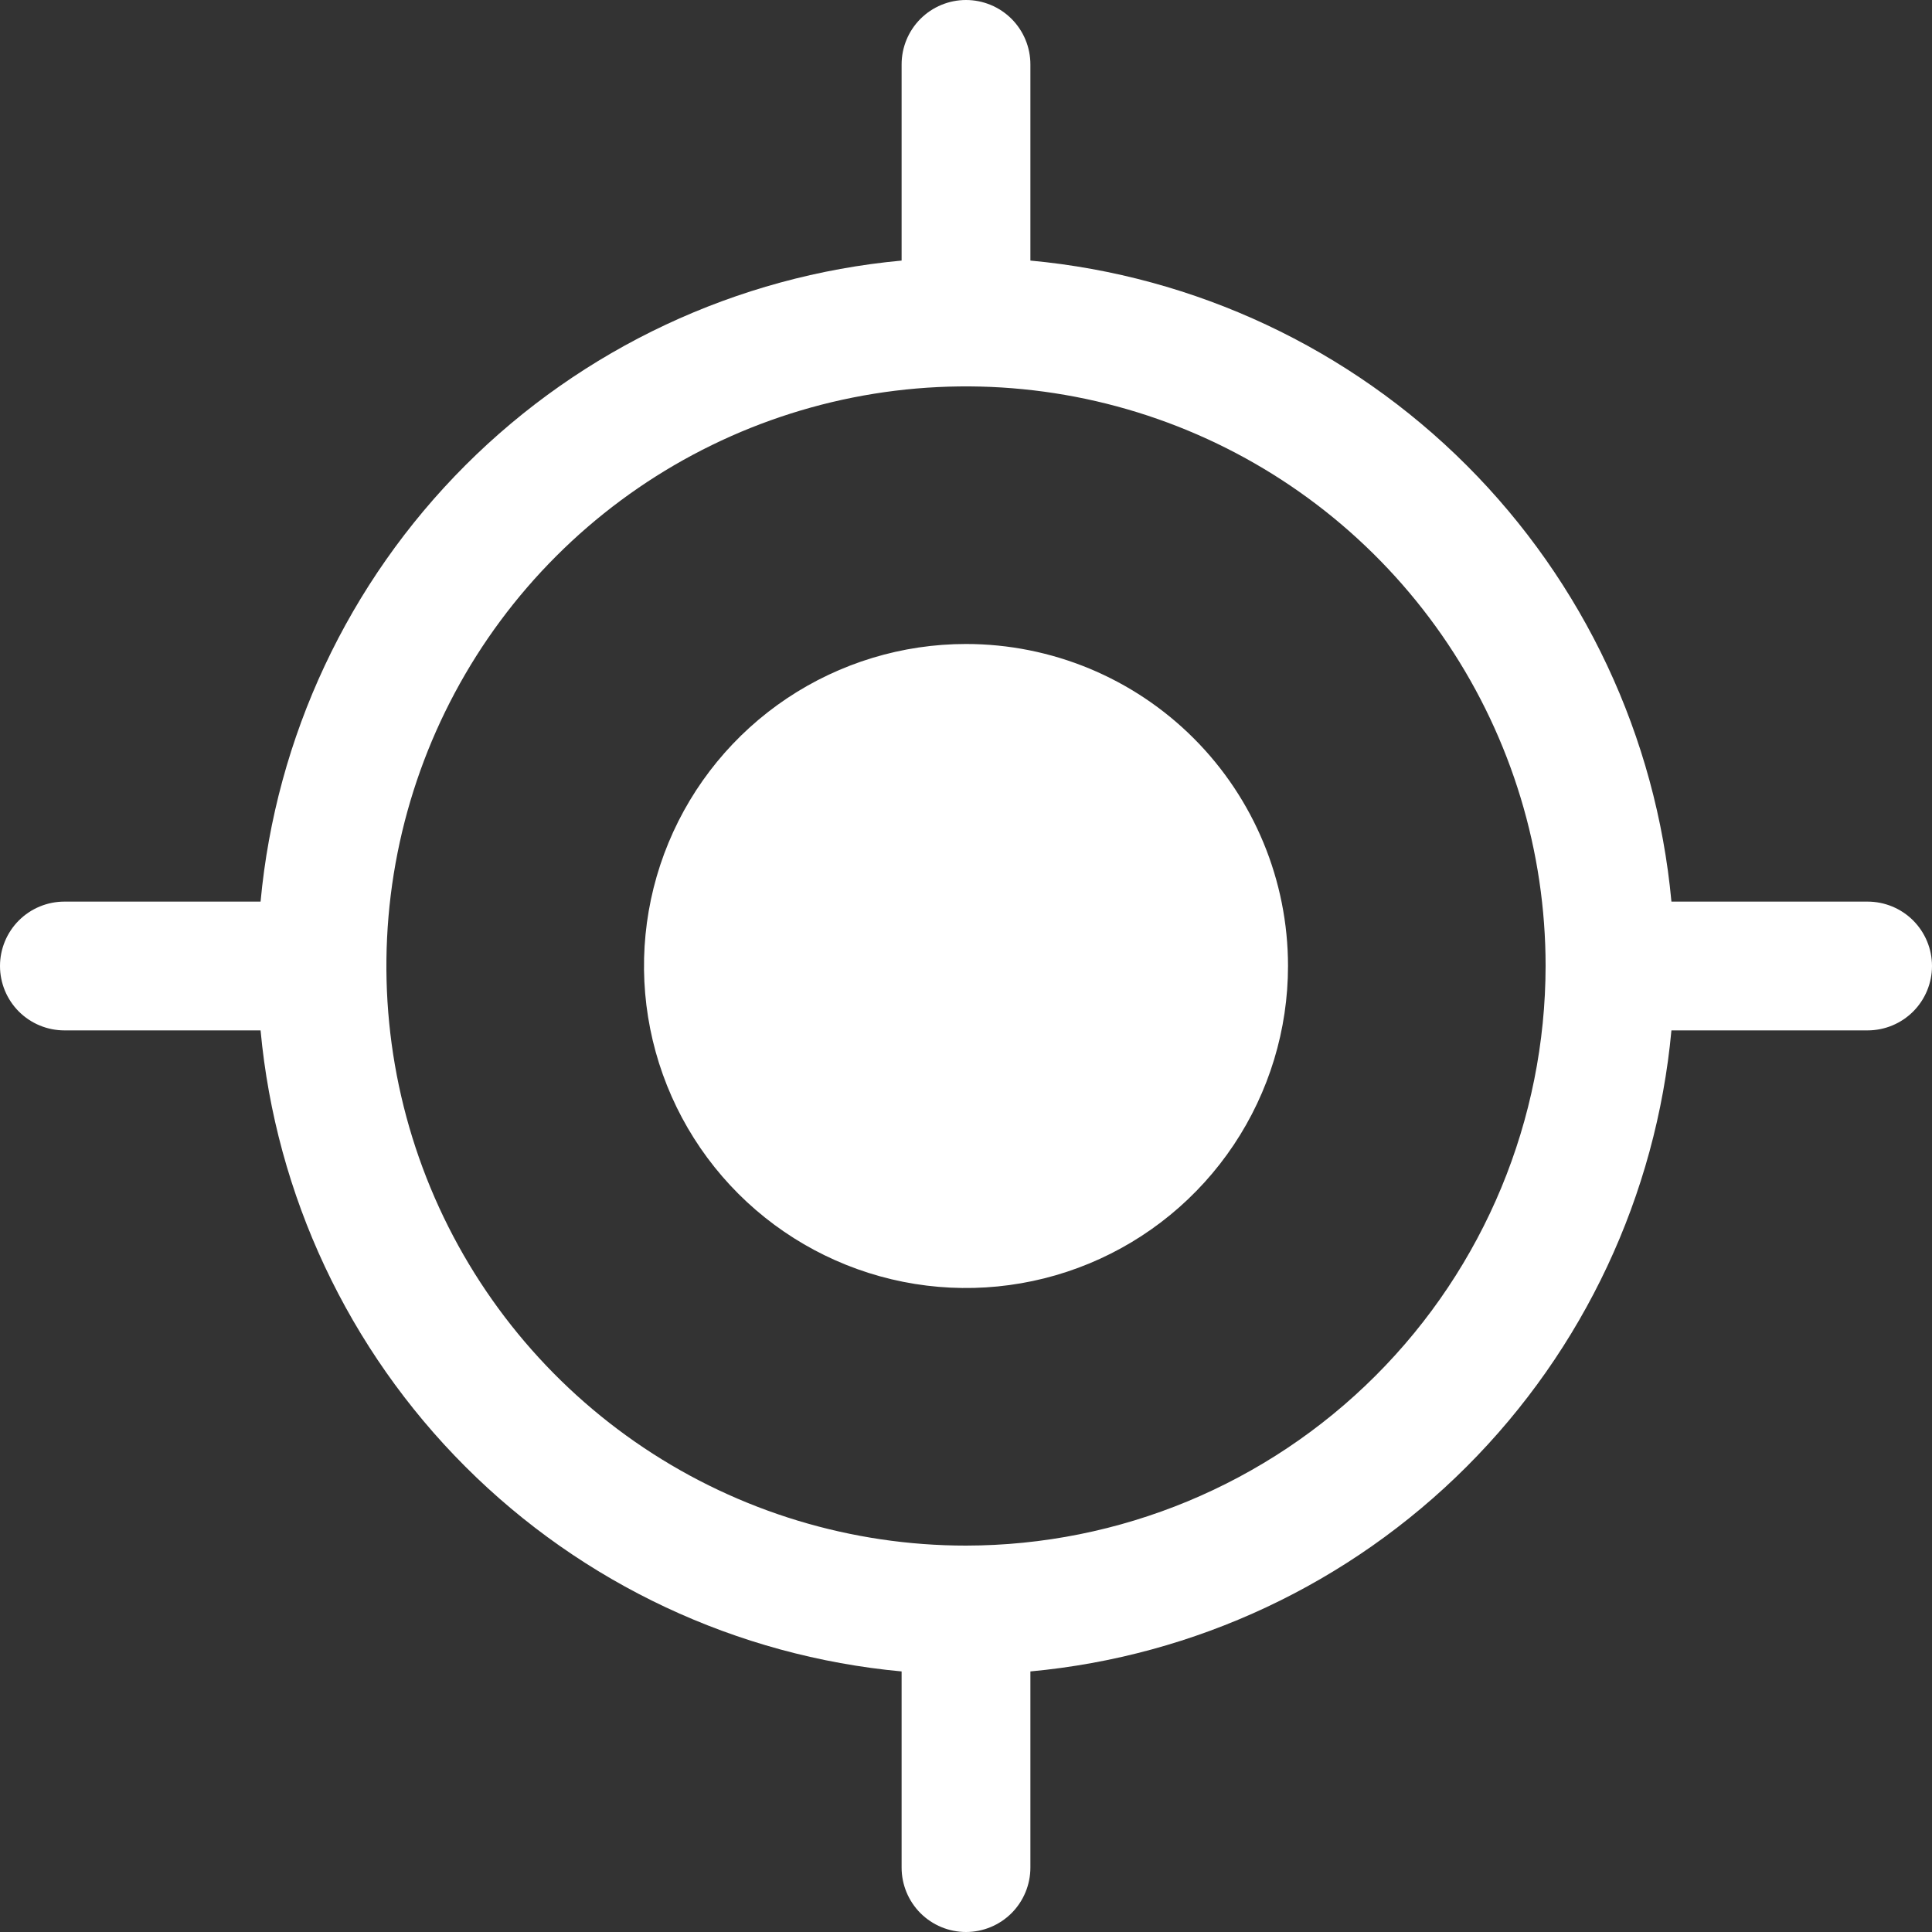 <svg width="70" height="70" viewBox="0 0 70 70" fill="none" xmlns="http://www.w3.org/2000/svg">
<rect x="0" y="0" width="70" height="70" fill="#333333" stroke="none"/>
<path d="M67.667 32.667H60.559C60.006 26.694 57.381 21.102 53.139 16.86C48.898 12.619 43.306 9.994 37.333 9.441V2.333C37.333 1.714 37.087 1.121 36.65 0.683C36.212 0.246 35.619 0 35 0C34.381 0 33.788 0.246 33.35 0.683C32.913 1.121 32.667 1.714 32.667 2.333V9.441C26.694 9.994 21.102 12.619 16.86 16.86C12.619 21.102 9.994 26.694 9.441 32.667H2.333C1.714 32.667 1.121 32.913 0.683 33.35C0.246 33.788 0 34.381 0 35C0 35.619 0.246 36.212 0.683 36.65C1.121 37.087 1.714 37.333 2.333 37.333H9.441C9.994 43.306 12.619 48.898 16.86 53.139C21.102 57.381 26.694 60.006 32.667 60.559V67.667C32.667 68.285 32.913 68.879 33.35 69.317C33.788 69.754 34.381 70 35 70C35.619 70 36.212 69.754 36.65 69.317C37.087 68.879 37.333 68.285 37.333 67.667V60.559C43.306 60.006 48.898 57.381 53.139 53.139C57.381 48.898 60.006 43.306 60.559 37.333H67.667C68.285 37.333 68.879 37.087 69.317 36.65C69.754 36.212 70 35.619 70 35C70 34.381 69.754 33.788 69.317 33.35C68.879 32.913 68.285 32.667 67.667 32.667ZM35 56C30.847 56 26.787 54.768 23.333 52.461C19.88 50.153 17.188 46.874 15.598 43.036C14.009 39.199 13.593 34.977 14.403 30.903C15.214 26.829 17.214 23.088 20.151 20.151C23.088 17.214 26.829 15.214 30.903 14.403C34.977 13.593 39.199 14.009 43.036 15.598C46.874 17.188 50.153 19.88 52.461 23.333C54.768 26.787 56 30.847 56 35C55.994 40.568 53.779 45.906 49.842 49.842C45.906 53.779 40.568 55.994 35 56ZM46.667 35C46.667 37.307 45.982 39.563 44.7 41.482C43.419 43.4 41.596 44.896 39.465 45.779C37.333 46.662 34.987 46.893 32.724 46.443C30.461 45.992 28.382 44.881 26.75 43.25C25.119 41.618 24.008 39.539 23.558 37.276C23.107 35.013 23.338 32.667 24.221 30.535C25.104 28.404 26.6 26.581 28.518 25.299C30.437 24.018 32.693 23.333 35 23.333C38.094 23.333 41.062 24.562 43.25 26.75C45.438 28.938 46.667 31.906 46.667 35Z" fill="white"/>
</svg>
